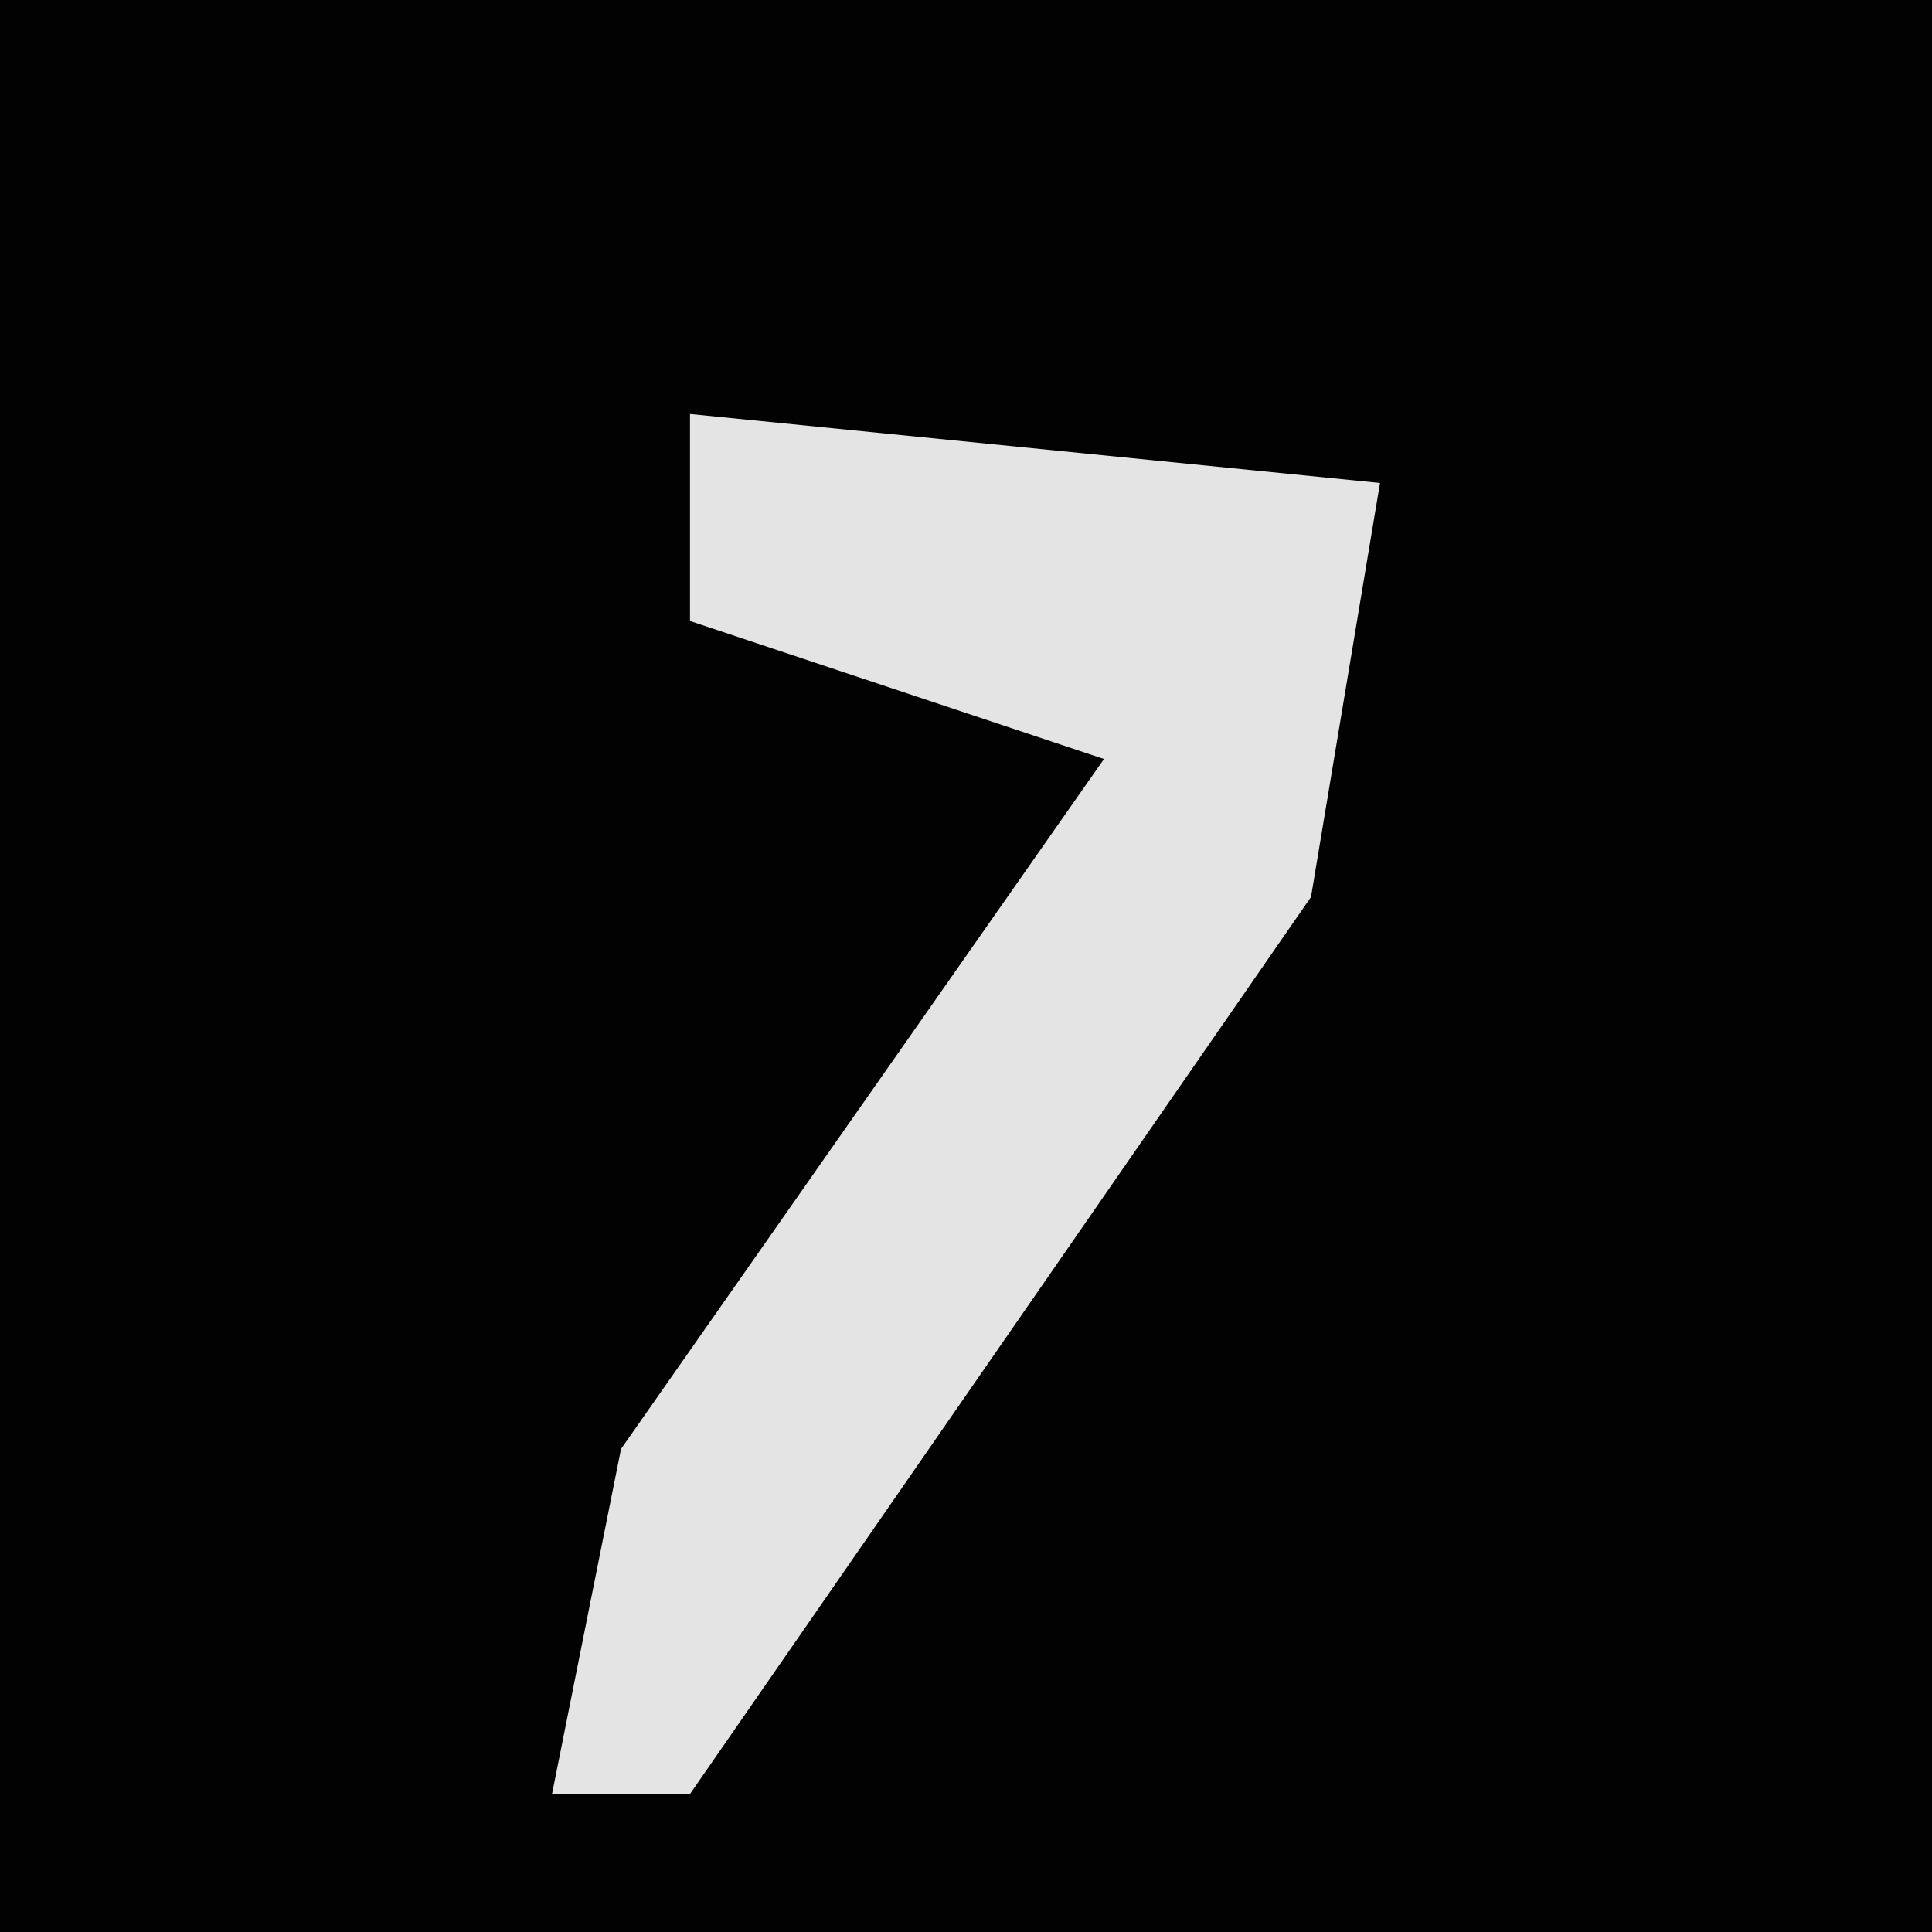 <?xml version="1.0" encoding="UTF-8"?>
<svg version="1.1" xmlns="http://www.w3.org/2000/svg" width="28" height="28">
<path d="M0,0 L28,0 L28,28 L0,28 Z " fill="#020202" transform="translate(0,0)"/>
<path d="M0,0 L10,1 L9,7 L0,20 L-2,20 L-1,15 L6,5 L0,3 Z " fill="#E4E4E4" transform="translate(10,6)"/>
</svg>

